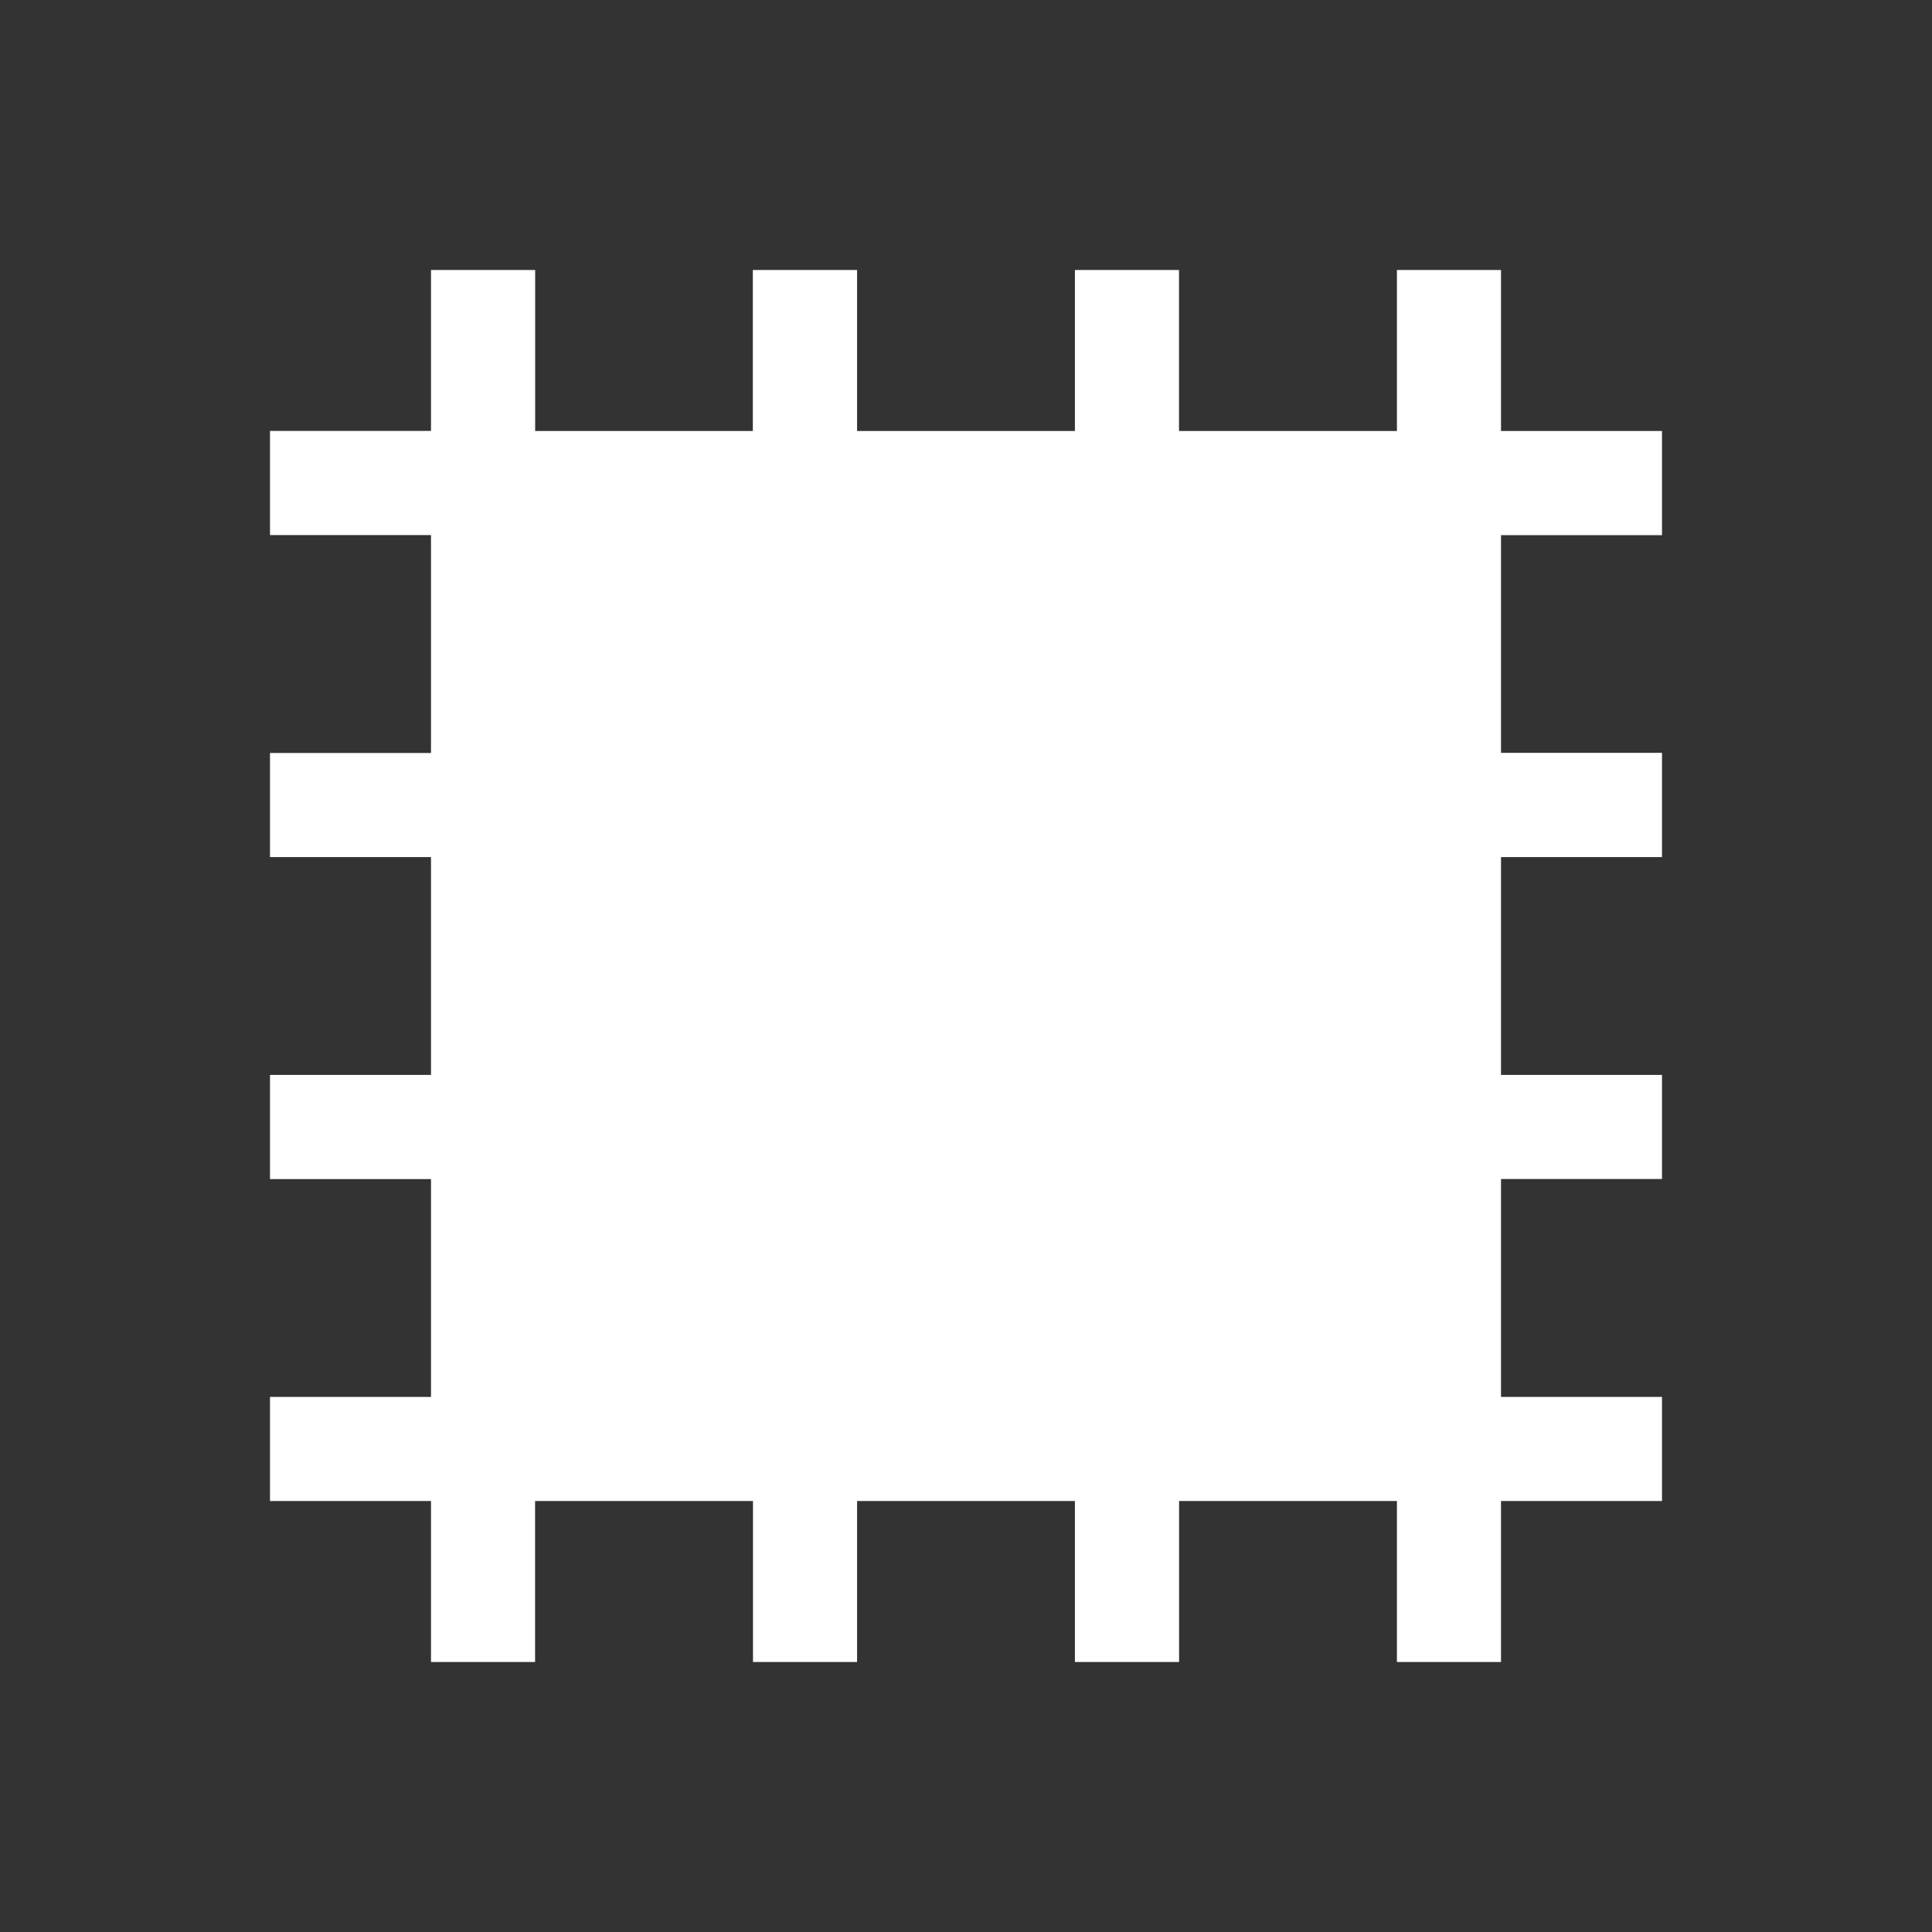 <svg width="64" height="64" viewBox="0 0 24 24"><rect x="0" y="0" width="24" height="24" fill="#333333" stroke="none"/><title>select inverse</title><g fill="#ffffff" class="nc-icon-wrapper"><g transform="translate(0 0)"><path class="nc-icon-wrapper" d="M5.354 3.353v2h-2v1.294h2v2.707h-2v1.293h2v2.706h-2v1.294h2v2.706h-2v1.293h2v2h1.293v-2h2.707v2h1.293v-2h2.706v2h1.294v-2h2.706v2h1.293v-2h2v-1.293h-2v-2.707h2v-1.293h-2v-2.706h2V9.352h-2V6.648h2V5.354h-2v-2h-1.293v2h-2.707v-2h-1.293v2h-2.706v-2H9.352v2H6.648v-2H5.354z"></path></g></g></svg>